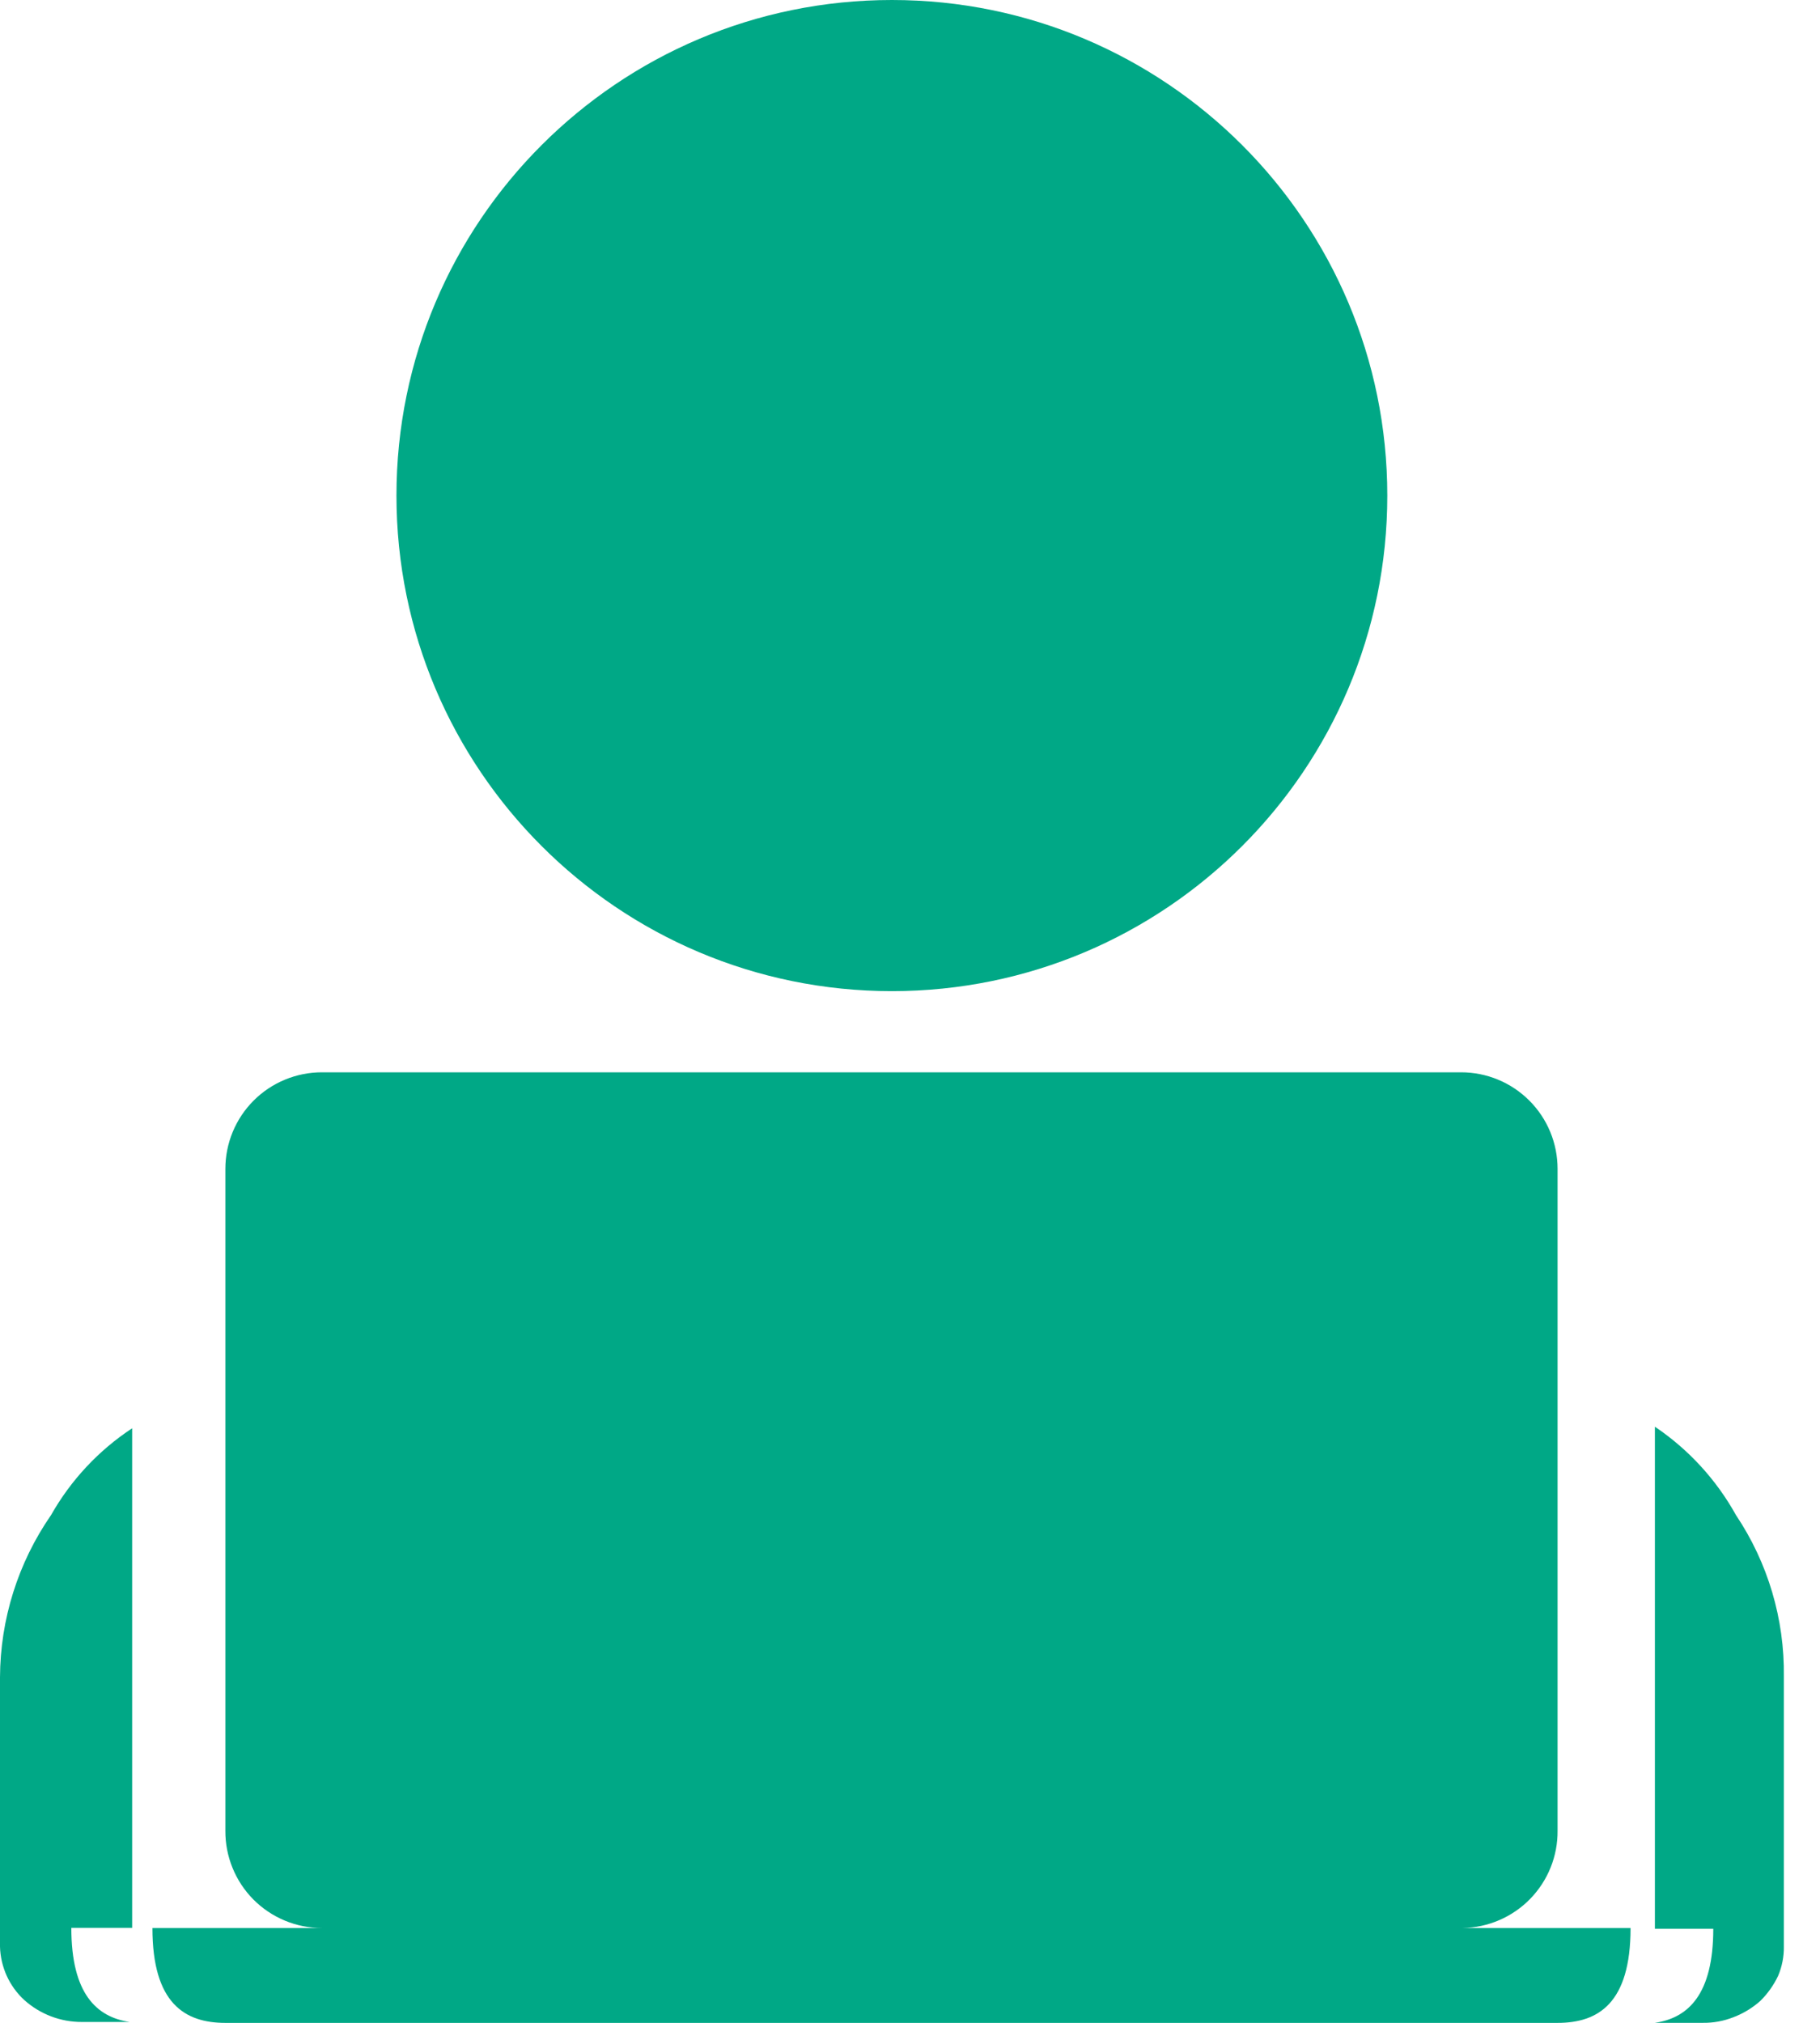 <svg width="36" height="40" viewBox="0 0 36 40" fill="none" xmlns="http://www.w3.org/2000/svg">
<g clip-path="url(#clip0_492_800)">
<path d="M2.566 38.123H1.411C1.411 39.422 1.909 39.887 2.566 39.983H1.62C1.2 39.985 0.794 39.83 0.481 39.55C0.334 39.415 0.216 39.252 0.133 39.07C0.051 38.888 0.005 38.691 0 38.492V33.167C0.005 32.02 0.357 30.902 1.01 29.959C1.401 29.268 1.951 28.68 2.614 28.243V38.123H2.566Z" fill="#00A886"/>
<path d="M35.285 33.152V38.493C35.288 38.691 35.249 38.887 35.172 39.07C35.084 39.255 34.965 39.423 34.819 39.567C34.664 39.705 34.484 39.814 34.29 39.888C34.096 39.965 33.889 40.003 33.681 40H32.734C33.392 39.904 33.889 39.439 33.889 38.14H32.734V28.212C33.399 28.66 33.949 29.259 34.338 29.96C34.97 30.903 35.3 32.017 35.285 33.152Z" fill="#00A886"/>
<path d="M28.933 38.125C29.436 38.116 29.916 37.909 30.267 37.549C30.619 37.188 30.814 36.703 30.809 36.2V23.113C30.809 22.862 30.76 22.614 30.664 22.382C30.568 22.151 30.428 21.94 30.25 21.763C30.073 21.586 29.863 21.445 29.631 21.349C29.4 21.253 29.151 21.204 28.901 21.204H6.367C5.861 21.204 5.375 21.405 5.017 21.763C4.659 22.121 4.458 22.607 4.458 23.113V36.2C4.456 36.452 4.504 36.702 4.599 36.935C4.694 37.169 4.834 37.381 5.011 37.56C5.189 37.739 5.4 37.881 5.633 37.978C5.865 38.075 6.115 38.125 6.367 38.125H3.015C3.015 39.616 3.656 40.001 4.458 40.001H30.809C31.611 40.001 32.253 39.616 32.253 38.125H28.933Z" fill="#00A886"/>
<path d="M17.642 19.599C23.054 19.599 27.441 15.212 27.441 9.8C27.441 4.387 23.054 0 17.642 0C12.23 0 7.842 4.387 7.842 9.8C7.842 15.212 12.23 19.599 17.642 19.599Z" fill="#00A886"/>
</g>
<defs>
<clipPath id="clip0_492_800">
<rect width="35.285" height="40" fill="white"/>
</clipPath>
</defs>
</svg>
